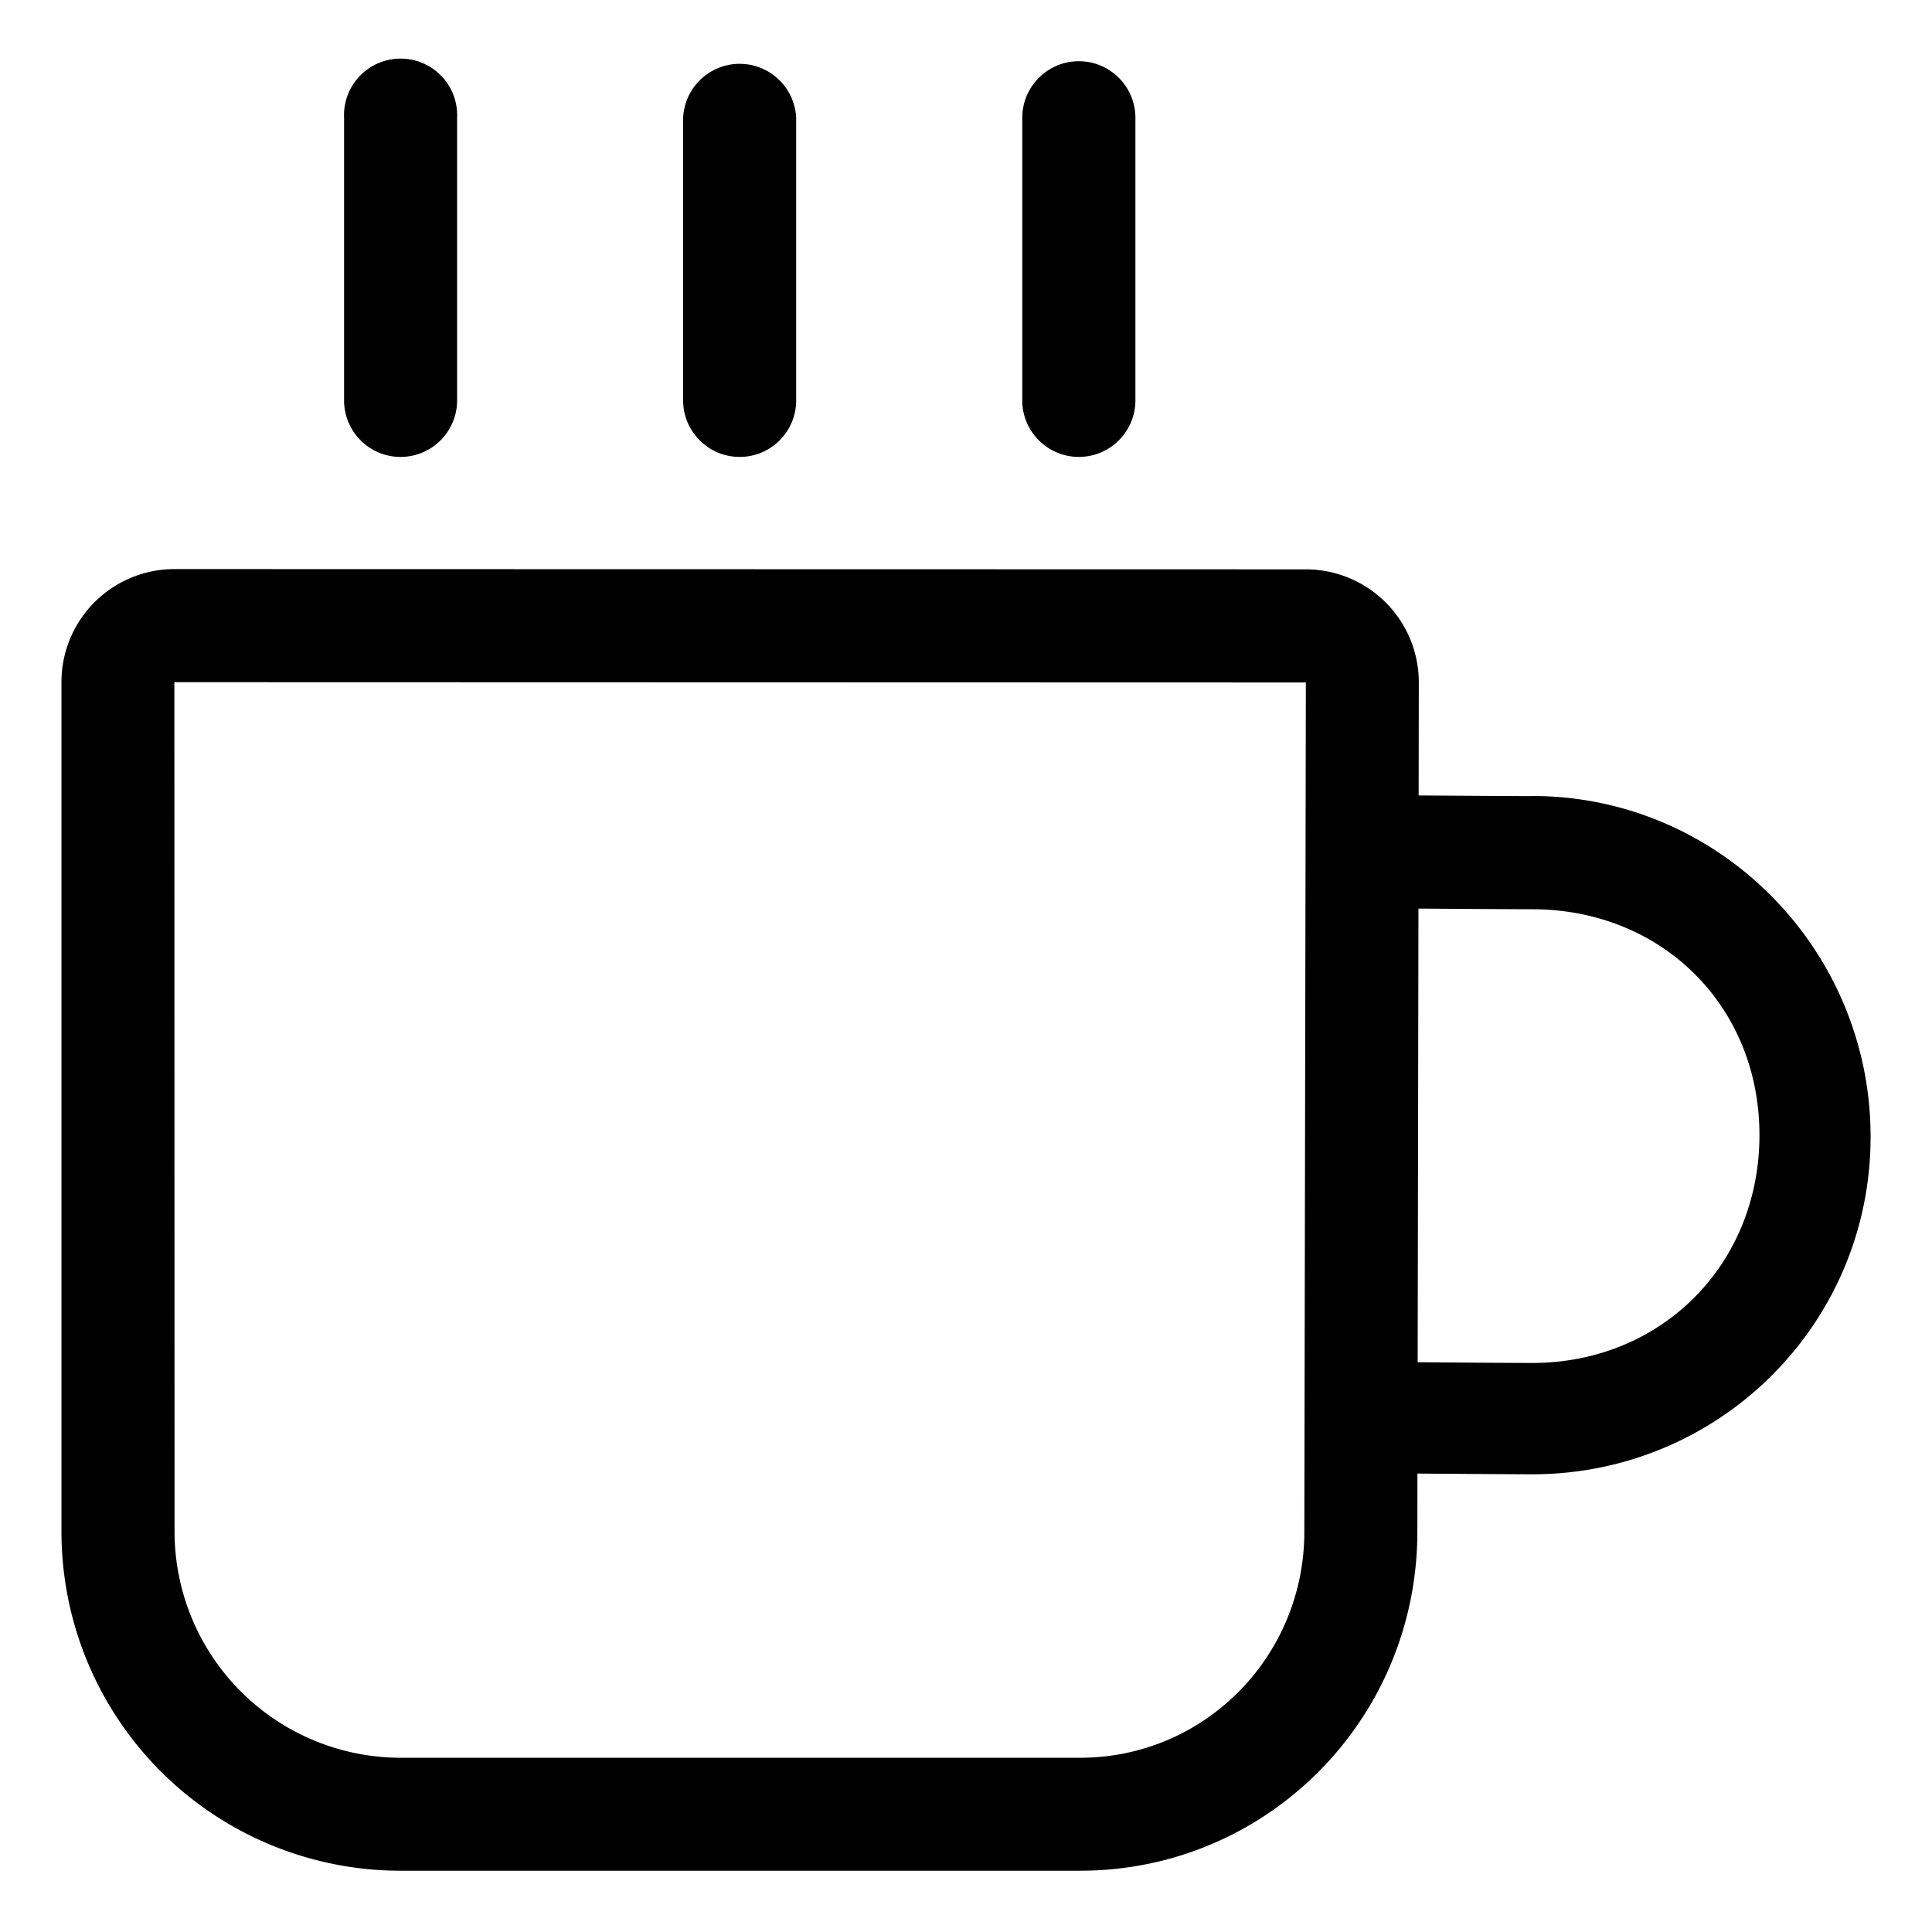 <svg xmlns="http://www.w3.org/2000/svg" viewBox="0 0 32 32"><path d="M17.869 7.568c.516 0 .937-.42.937-.936V1.951c0-.517-.421-.937-.937-.937s-.937.42-.937.937v4.681c0 .516.421.936.937.936zm7.509 5.618c-.243 0-1.03-.005-1.881-.011l.003-1.872a1.873 1.873 0 00-1.872-1.873L2.89 9.426a1.871 1.871 0 00-1.872 1.872v14.07a5.616 5.616 0 005.616 5.617h11.254c3.102 0 5.588-2.514 5.588-5.617l.001-.961c.849.006 1.715.012 1.901.012 3.096 0 5.605-2.489 5.605-5.591s-2.509-5.644-5.605-5.644zm-3.774 12.183c0 2.066-1.651 3.745-3.715 3.745H6.635a3.748 3.748 0 01-3.744-3.745l-.003-14.07 18.741.005-.025 14.066zm3.774-2.794c-.186 0-1.05-.005-1.897-.012l.013-7.514c.852.006 1.64.011 1.884.011 2.14 0 3.764 1.595 3.764 3.741 0 2.144-1.624 3.774-3.764 3.774zM12.252 7.568c.516 0 .935-.42.935-.936V1.951a.937.937 0 00-1.872 0v4.681c0 .516.419.936.937.936zm-5.618 0c.518 0 .937-.42.937-.936V1.951a.937.937 0 10-1.872 0v4.681c0 .516.419.936.935.936z"/></svg>